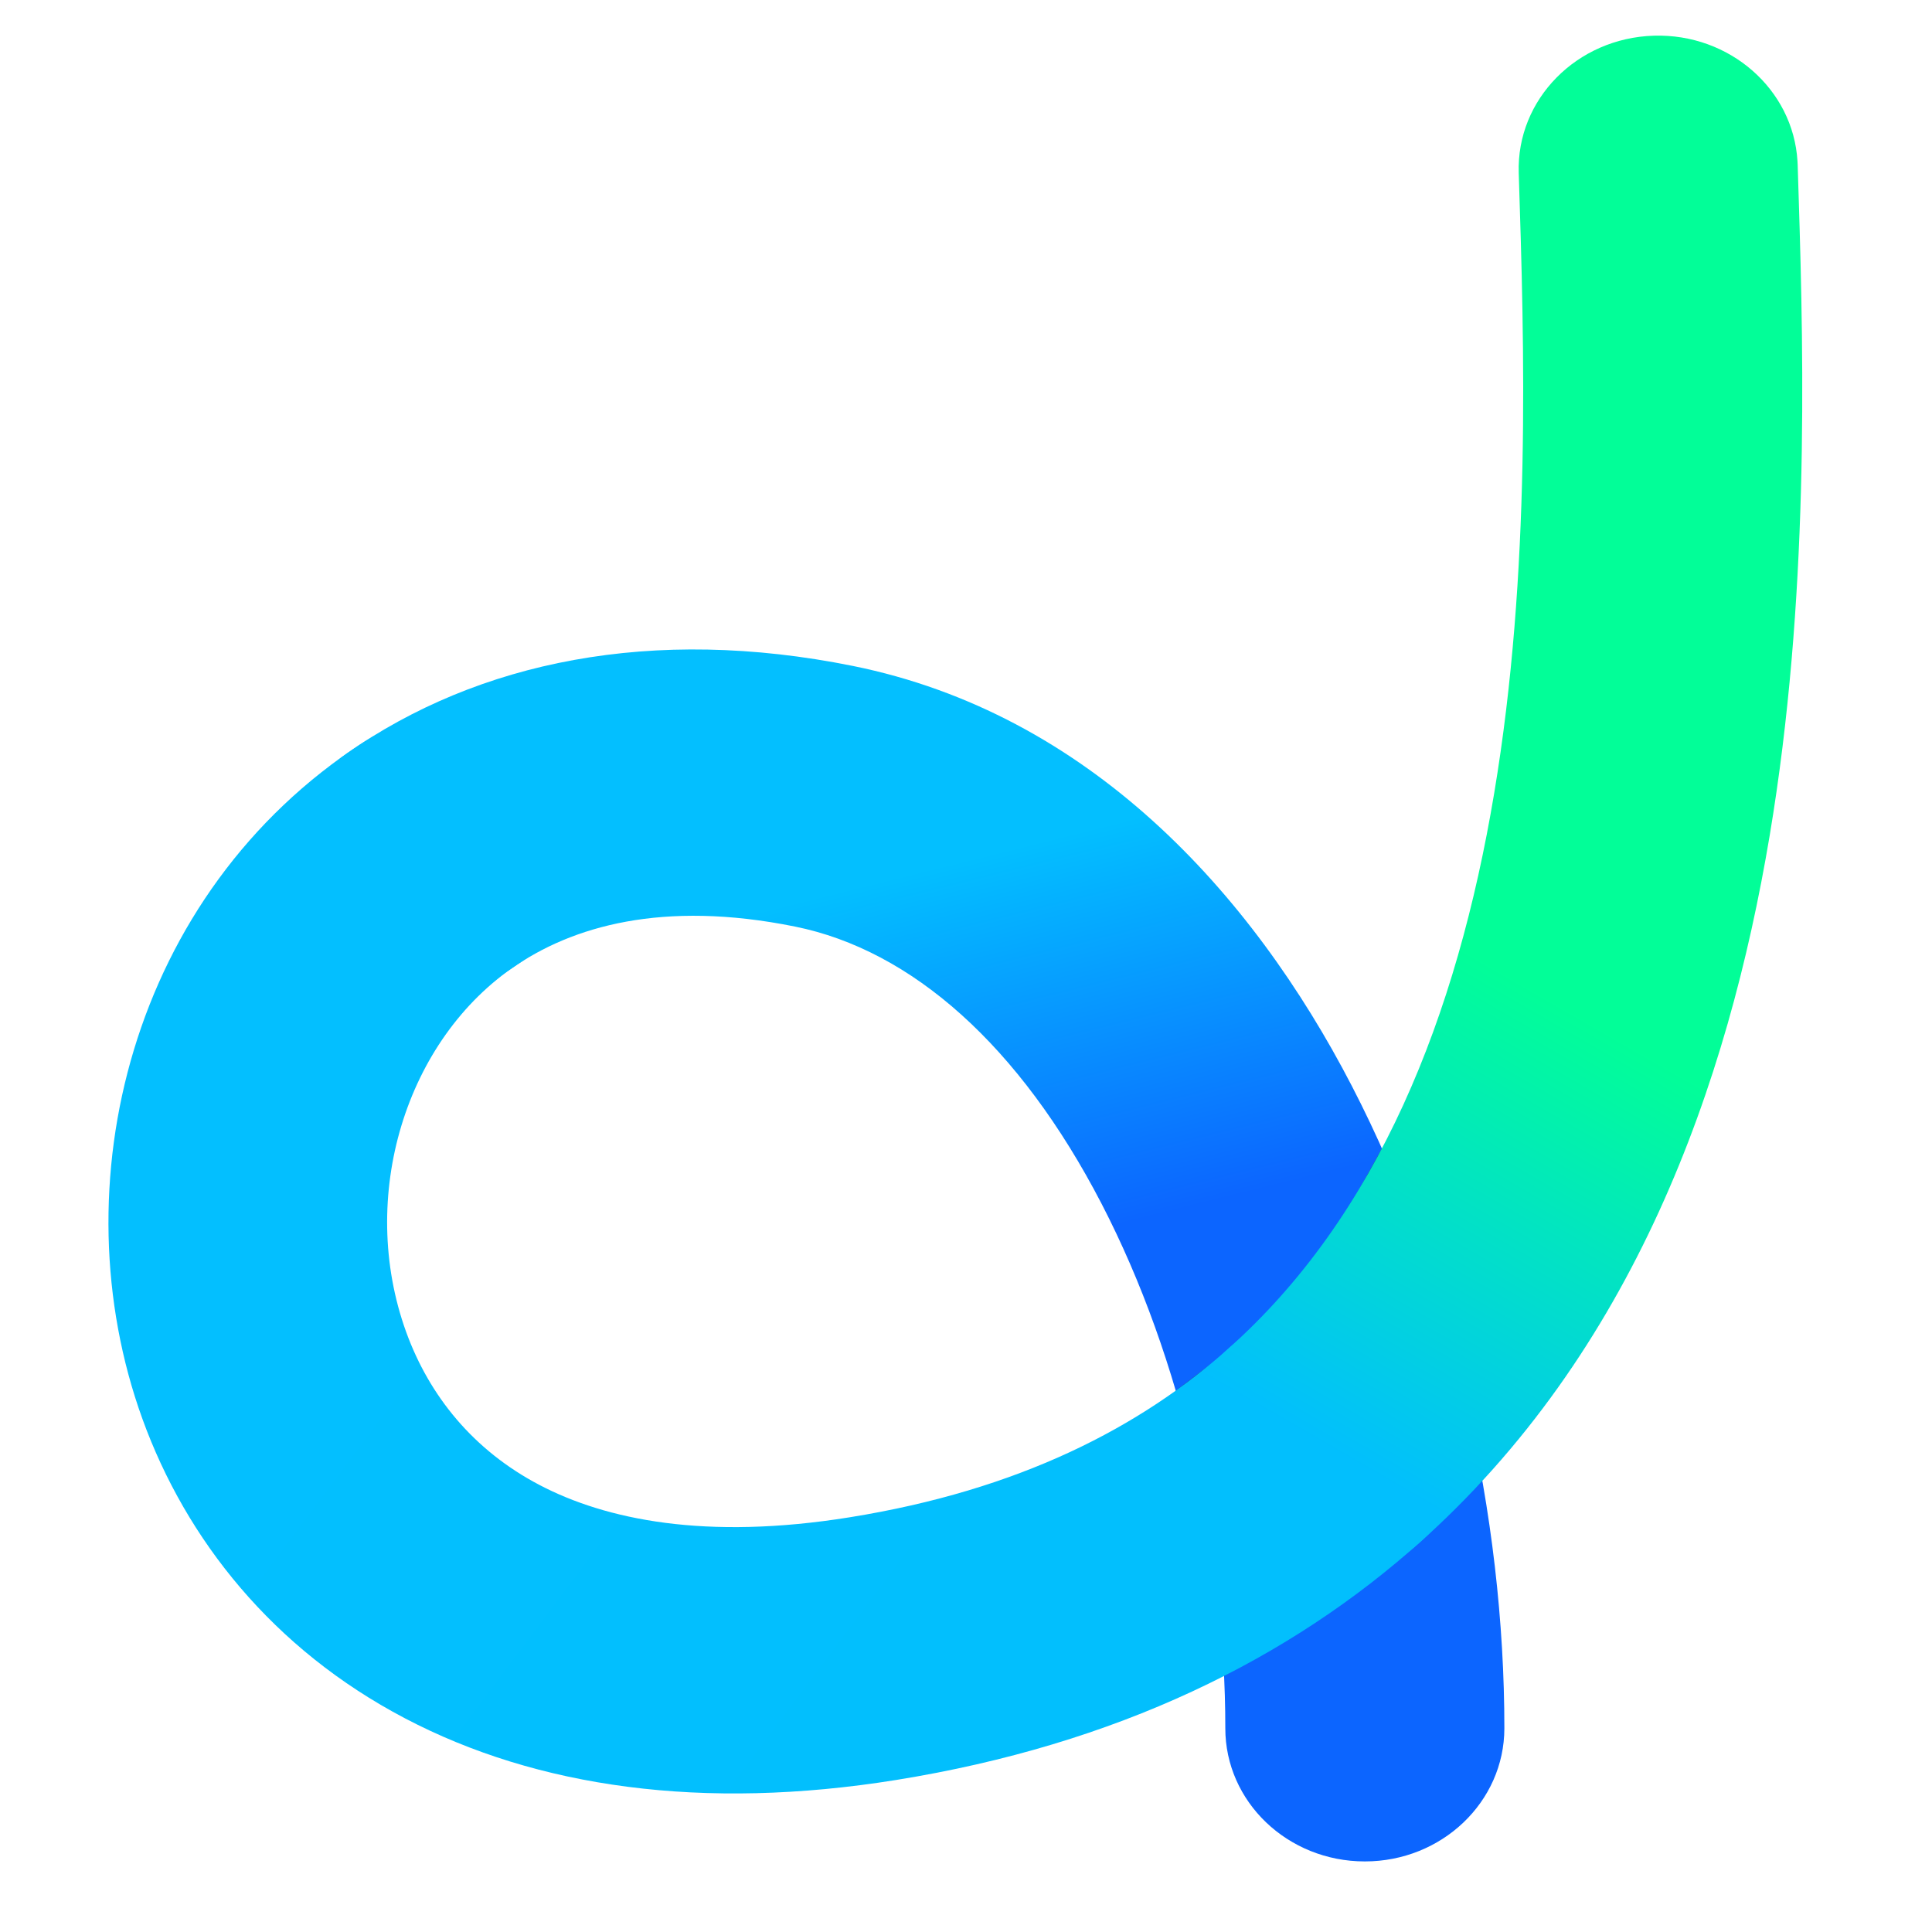 <svg width="32" height="32" viewBox="0 0 32 32" fill="none" xmlns="http://www.w3.org/2000/svg">
<path d="M14.126 11.03C18.027 11.819 20.725 14.772 22.387 17.98C24.072 21.23 24.919 25.134 24.917 28.627C24.916 29.845 23.881 30.832 22.605 30.831C21.328 30.831 20.294 29.843 20.295 28.624C20.297 25.741 19.582 22.517 18.245 19.937C16.886 17.315 15.102 15.738 13.168 15.347C10.974 14.903 9.469 15.343 8.477 16.038C7.448 16.758 6.002 16.546 5.247 15.564C4.492 14.582 4.714 13.201 5.743 12.48C7.923 10.953 10.807 10.36 14.126 11.03Z" fill="url(#paint0_linear_952_886)"/>
<g filter="url(#filter0_f_952_886)">
<path d="M24.552 24.528L22.889 19.022L22.288 20.105L21.422 21.318L20.497 22.256L19.474 23.034L20.274 27.76L21.393 27.109L22.577 26.309L23.733 25.316L24.552 24.528Z" fill="#393939" fill-opacity="0.6"/>
</g>
<path d="M6.068 12.264C7.119 11.62 8.522 11.89 9.227 12.883C9.943 13.892 9.668 15.263 8.611 15.947L8.567 15.976C6.713 17.209 5.919 19.828 6.727 22.061C7.112 23.122 7.84 24.021 8.934 24.595C10.03 25.17 11.684 25.516 14.074 25.131C16.879 24.68 18.894 23.643 20.386 22.302C21.314 21.466 22.777 21.507 23.652 22.394C24.527 23.281 24.484 24.677 23.555 25.512C21.358 27.489 18.491 28.894 14.843 29.482C11.646 29.996 8.895 29.609 6.708 28.461C4.517 27.312 3.082 25.498 2.359 23.502C0.961 19.64 2.163 14.79 6.018 12.295L6.068 12.264Z" fill="url(#paint1_linear_952_886)"/>
<path d="M27.394 0.591C28.649 0.554 29.702 1.481 29.772 2.671L29.775 2.728L29.792 3.272C29.88 6.064 29.962 9.951 29.312 13.836C28.622 17.963 27.058 22.404 23.478 25.581C22.544 26.41 21.081 26.36 20.212 25.467C19.344 24.575 19.397 23.179 20.332 22.349C22.824 20.138 24.131 16.832 24.748 13.141C25.363 9.467 25.247 5.722 25.155 2.864C25.116 1.646 26.118 0.629 27.394 0.591Z" fill="url(#paint2_linear_952_886)"/>
<defs>
<filter id="filter0_f_952_886" x="17.474" y="17.022" width="9.078" height="12.738" filterUnits="userSpaceOnUse" color-interpolation-filters="sRGB">
<feFlood flood-opacity="0" result="BackgroundImageFix"/>
<feBlend mode="normal" in="SourceGraphic" in2="BackgroundImageFix" result="shape"/>
<feGaussianBlur stdDeviation="1" result="effect1_foregroundBlur_952_886"/>
</filter>
<linearGradient id="paint0_linear_952_886" x1="8.163" y1="16.189" x2="12.262" y2="32.633" gradientUnits="userSpaceOnUse">
<stop stop-color="#03BFFF"/>
<stop offset="0.383" stop-color="#0C65FF"/>
</linearGradient>
<linearGradient id="paint1_linear_952_886" x1="4.87" y1="18.505" x2="18.139" y2="28.456" gradientUnits="userSpaceOnUse">
<stop stop-color="#03BFFF"/>
<stop offset="1" stop-color="#02BFFD"/>
</linearGradient>
<linearGradient id="paint2_linear_952_886" x1="29.494" y1="1.862" x2="18.059" y2="21.719" gradientUnits="userSpaceOnUse">
<stop offset="0.638" stop-color="#02FE98"/>
<stop offset="1" stop-color="#02BFFD"/>
</linearGradient>
</defs>
</svg>
